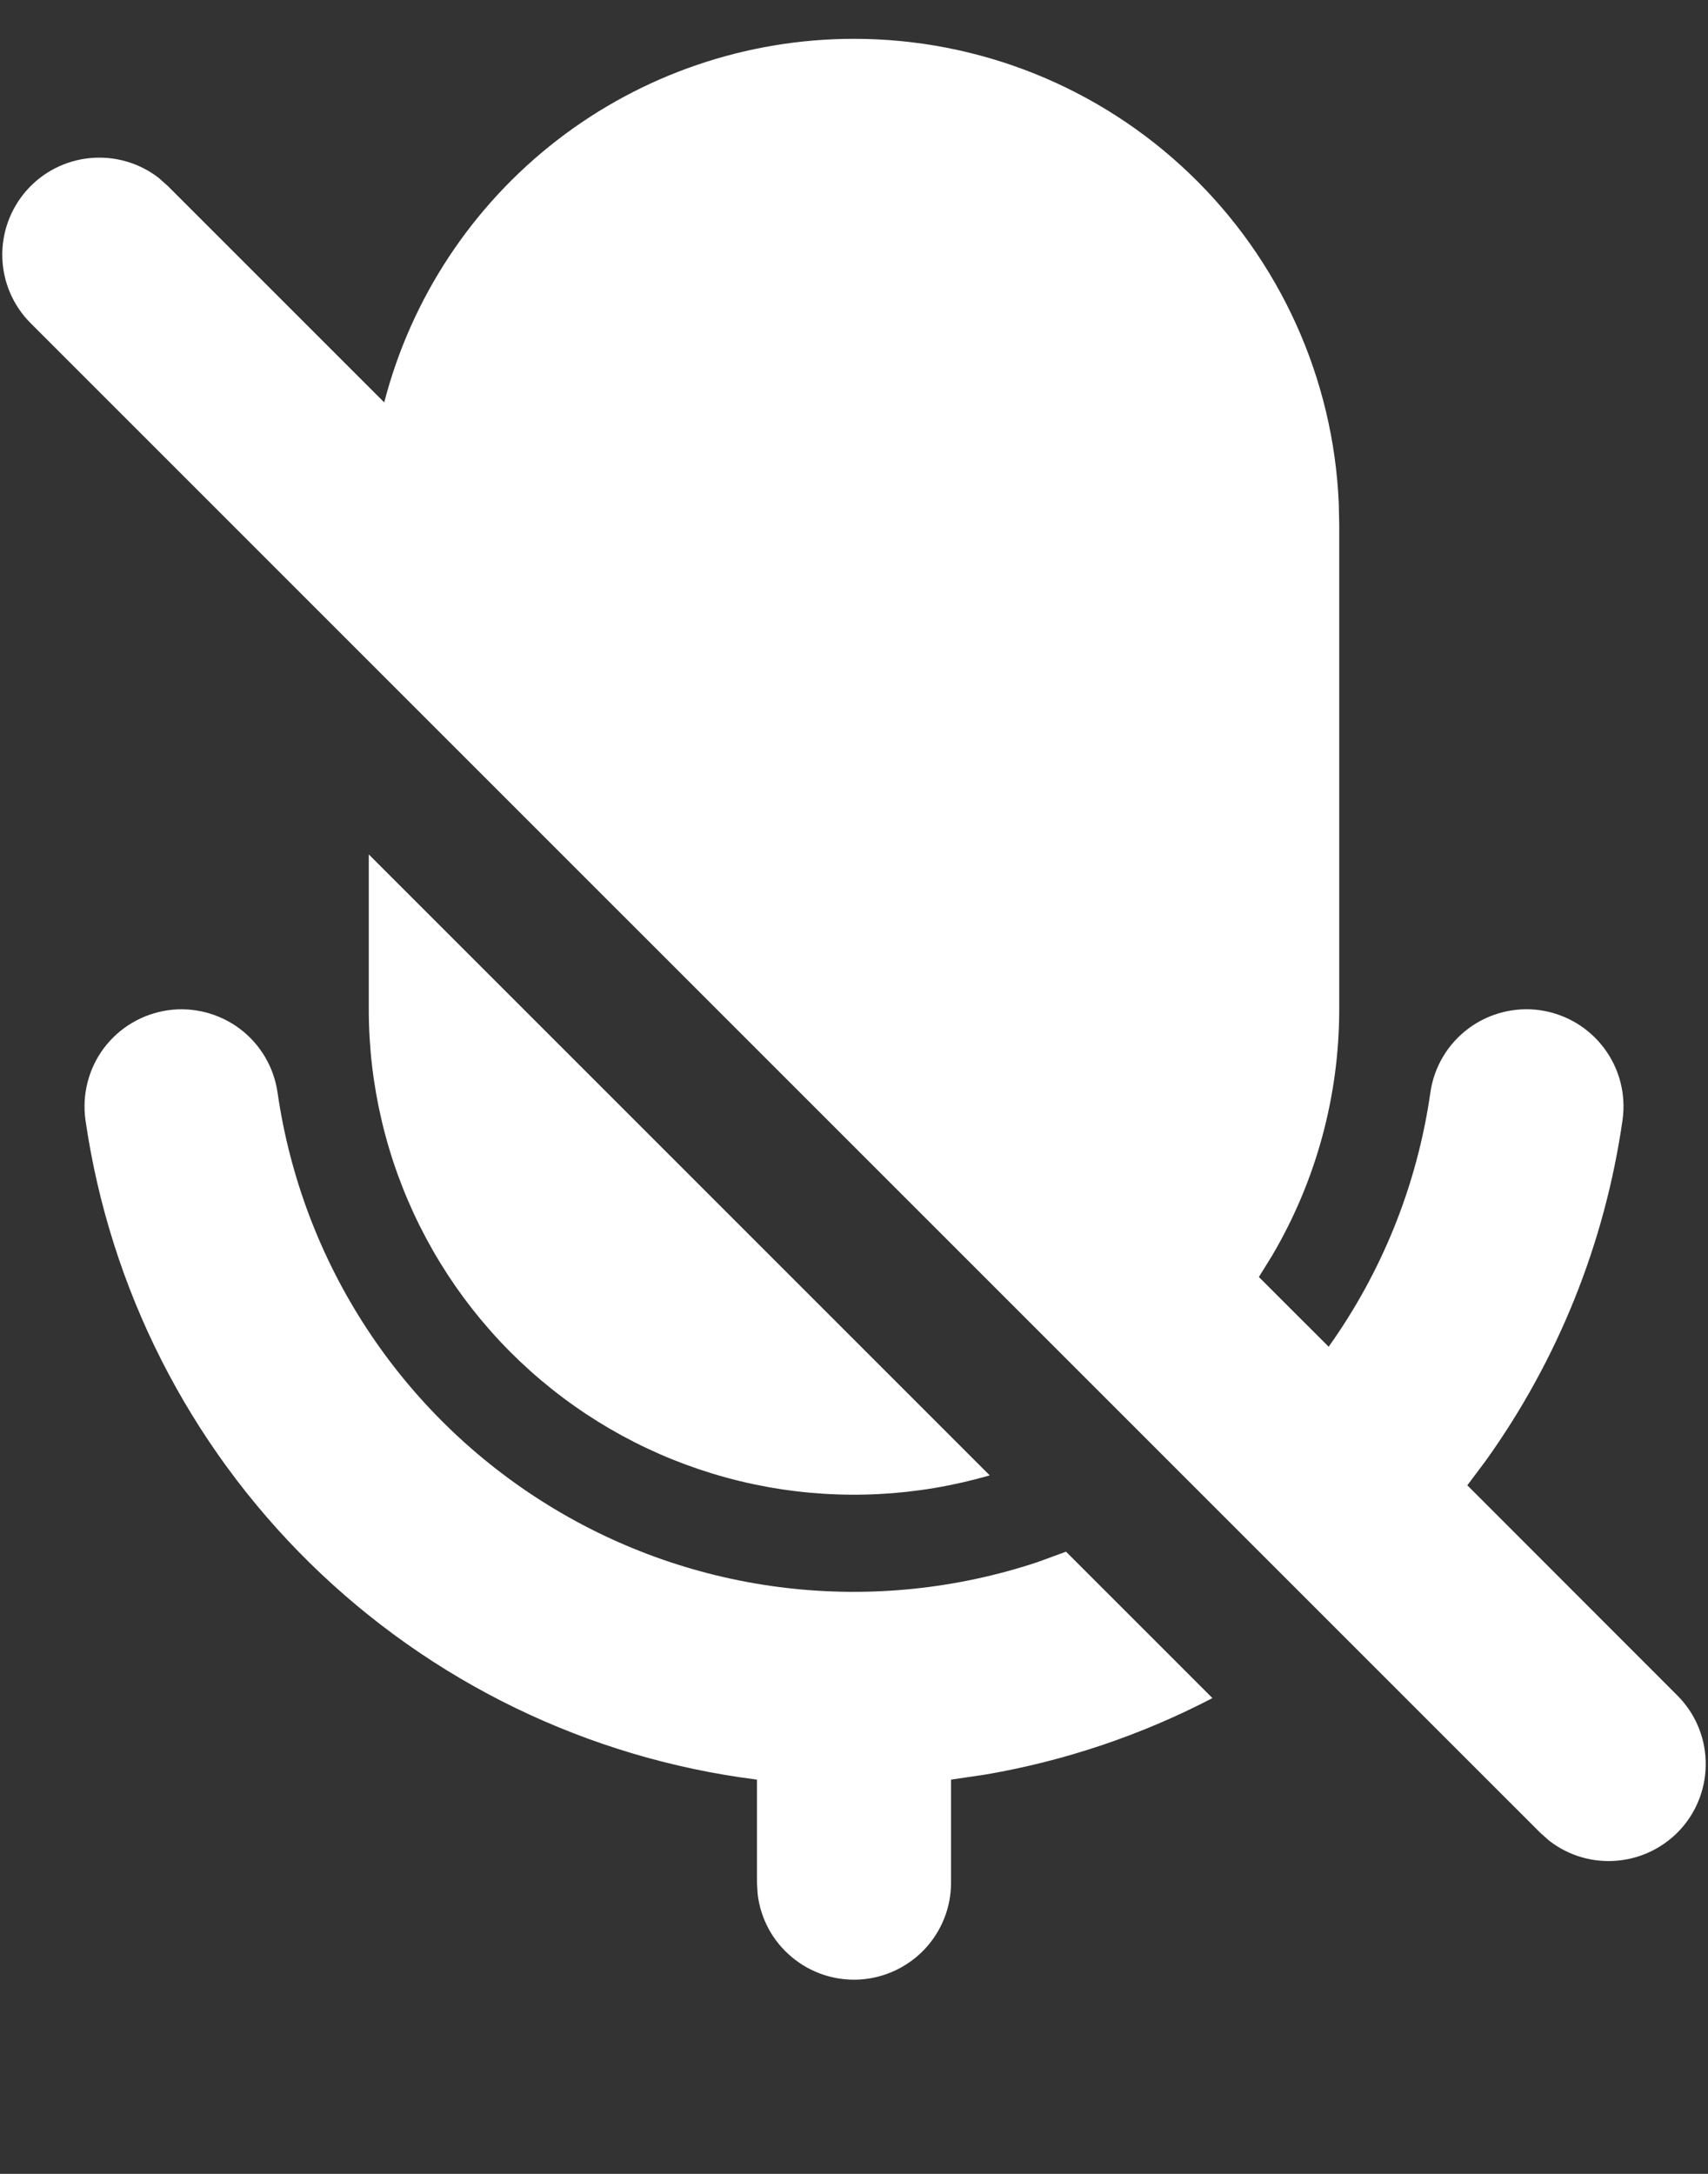 <svg width="22" height="28" viewBox="0 0 22 28" fill="none" xmlns="http://www.w3.org/2000/svg">
<rect x="0" y="0" width="22" height="28" fill="#333333" stroke="none"/>
<g id="Group">
<path id="Vector" d="M2.163 13.012C2.49 12.966 2.823 13.052 3.088 13.25C3.353 13.449 3.528 13.745 3.575 14.072C3.732 15.159 4.124 16.197 4.726 17.115C5.328 18.033 6.123 18.807 7.057 19.384C7.99 19.961 9.039 20.326 10.129 20.453C11.219 20.58 12.324 20.466 13.365 20.12L13.731 19.986L15.617 21.872C14.701 22.349 13.716 22.681 12.697 22.856L12.25 22.922V24.25C12.25 24.569 12.128 24.875 11.909 25.107C11.69 25.338 11.391 25.478 11.073 25.497C10.755 25.515 10.442 25.412 10.198 25.207C9.953 25.003 9.796 24.713 9.759 24.396L9.75 24.25V22.922C7.577 22.648 5.555 21.668 3.993 20.134C2.43 18.599 1.415 16.595 1.101 14.428C1.078 14.265 1.087 14.1 1.128 13.94C1.168 13.781 1.24 13.632 1.338 13.5C1.437 13.369 1.56 13.258 1.701 13.175C1.842 13.091 2 13.036 2.163 13.012ZM11 0.5C12.611 0.5 14.159 1.122 15.322 2.236C16.485 3.35 17.174 4.87 17.244 6.479L17.25 6.75V13C17.25 14.116 16.952 15.211 16.386 16.172L16.215 16.448L17.114 17.346C17.791 16.396 18.251 15.281 18.424 14.072C18.471 13.744 18.646 13.448 18.912 13.249C19.177 13.051 19.511 12.965 19.839 13.012C20.167 13.06 20.463 13.235 20.662 13.501C20.861 13.766 20.946 14.099 20.899 14.428C20.672 16.012 20.067 17.518 19.134 18.819L18.9 19.131L21.606 21.839C21.831 22.064 21.961 22.366 21.97 22.683C21.98 23 21.869 23.31 21.659 23.548C21.448 23.786 21.156 23.935 20.839 23.965C20.523 23.996 20.207 23.904 19.956 23.71L19.839 23.606L0.394 4.162C0.17 3.938 0.039 3.636 0.03 3.318C0.02 3.001 0.132 2.692 0.342 2.453C0.552 2.215 0.844 2.066 1.161 2.036C1.477 2.006 1.793 2.097 2.044 2.291L2.161 2.395L4.949 5.183C5.296 3.842 6.079 2.655 7.174 1.807C8.269 0.96 9.615 0.5 11 0.5ZM4.75 11.005L12.748 19.003C11.816 19.274 10.834 19.325 9.88 19.151C8.925 18.977 8.024 18.583 7.248 18C6.472 17.418 5.843 16.663 5.409 15.795C4.975 14.927 4.75 13.97 4.75 13V11.005Z" fill="white"/>
</g>
</svg>
